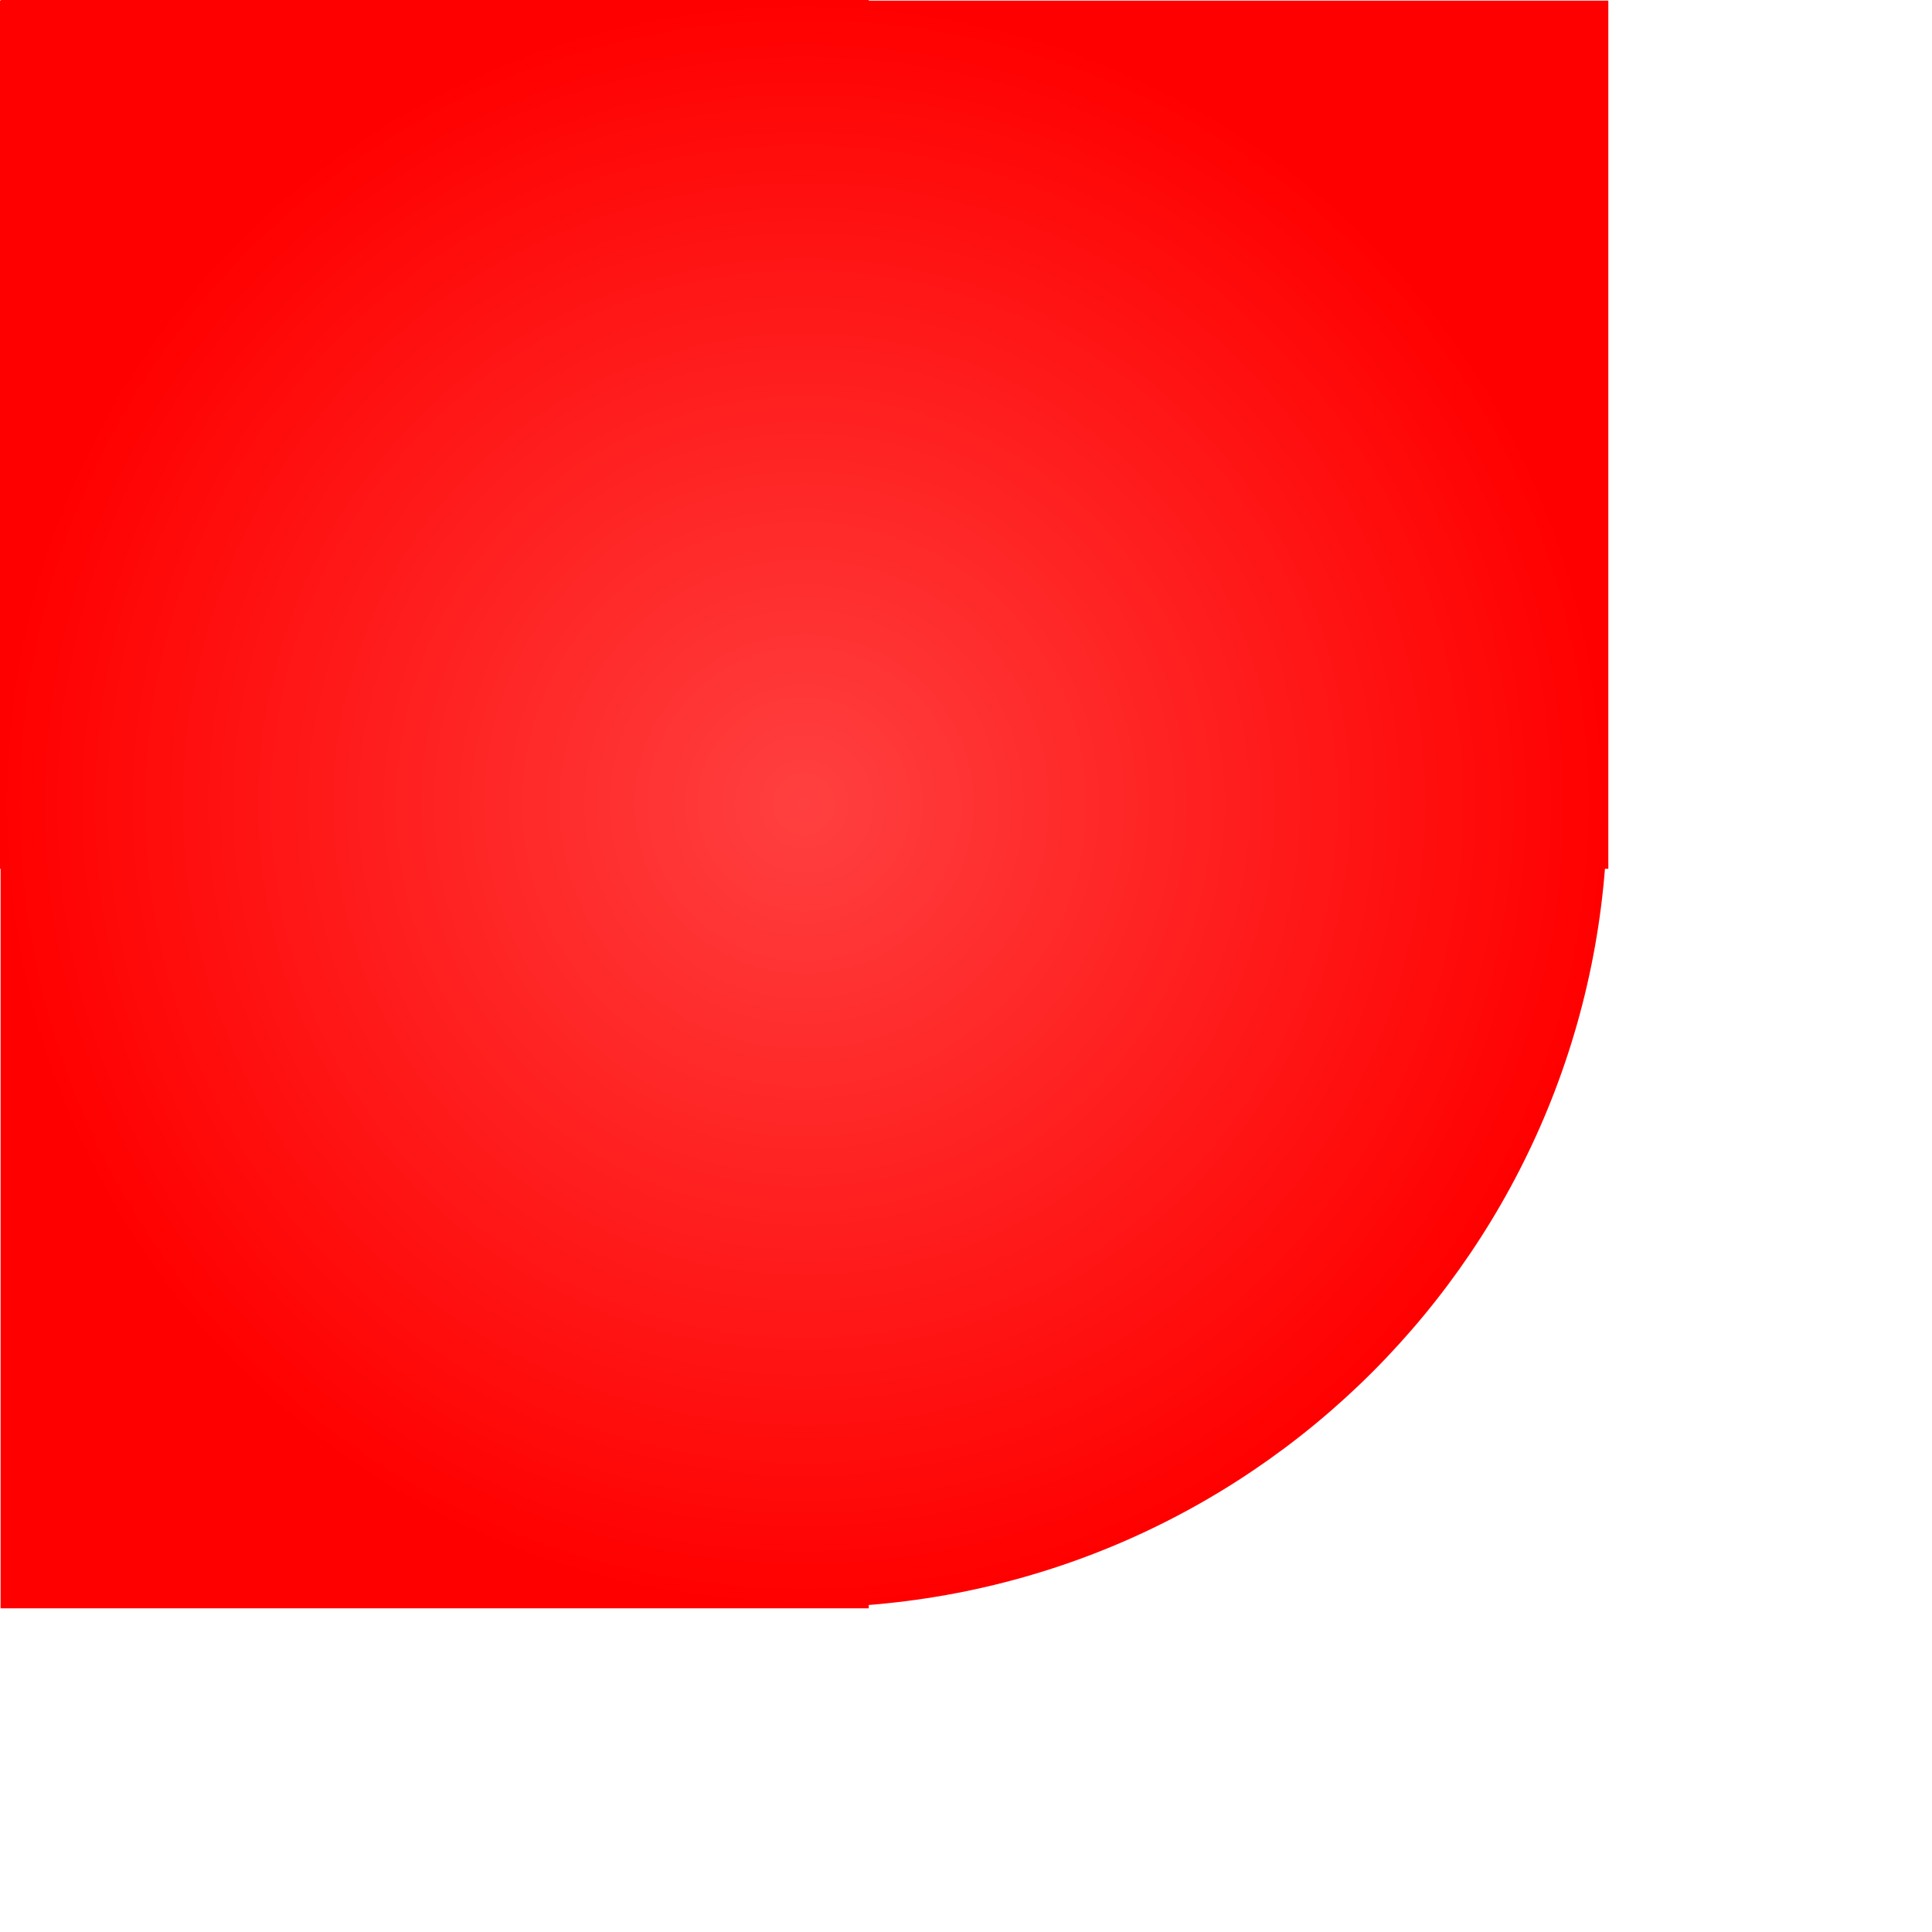 <svg version="1.1" xmlns="http://www.w3.org/2000/svg" xmlns:xlink="http://www.w3.org/1999/xlink" width="43.139" height="43.139" viewBox="0,0,43.139,43.139"><defs><radialGradient cx="240" cy="180" r="17.938" gradientUnits="userSpaceOnUse" id="color-1"><stop offset="0" stop-color="#ff4040"/><stop offset="1" stop-color="#ff0000"/></radialGradient></defs><g transform="translate(-222.044,-162.044)"><g data-paper-data="{&quot;isPaintingLayer&quot;:true}" fill-rule="nonzero" stroke-width="0" stroke-linecap="butt" stroke-linejoin="miter" stroke-miterlimit="10" stroke-dasharray="" stroke-dashoffset="0" style="mix-blend-mode: normal"><path d="M241.442,197.956h-19.385v-35.912h19.385z" fill="#ff0000" stroke="#000000"/><path d="M222.044,181.443v-19.385h35.912v19.385z" fill="#ff0000" stroke="#000000"/><path d="M240.975,205.183v-24.209h24.209v24.209z" fill="none" stroke="none"/><path d="M222.062,180c0,-9.907 8.031,-17.938 17.938,-17.938c9.907,0 17.938,8.031 17.938,17.938c0,9.907 -8.031,17.938 -17.938,17.938c-9.907,0 -17.938,-8.031 -17.938,-17.938z" fill="url(#color-1)" stroke="#000000"/></g></g></svg>